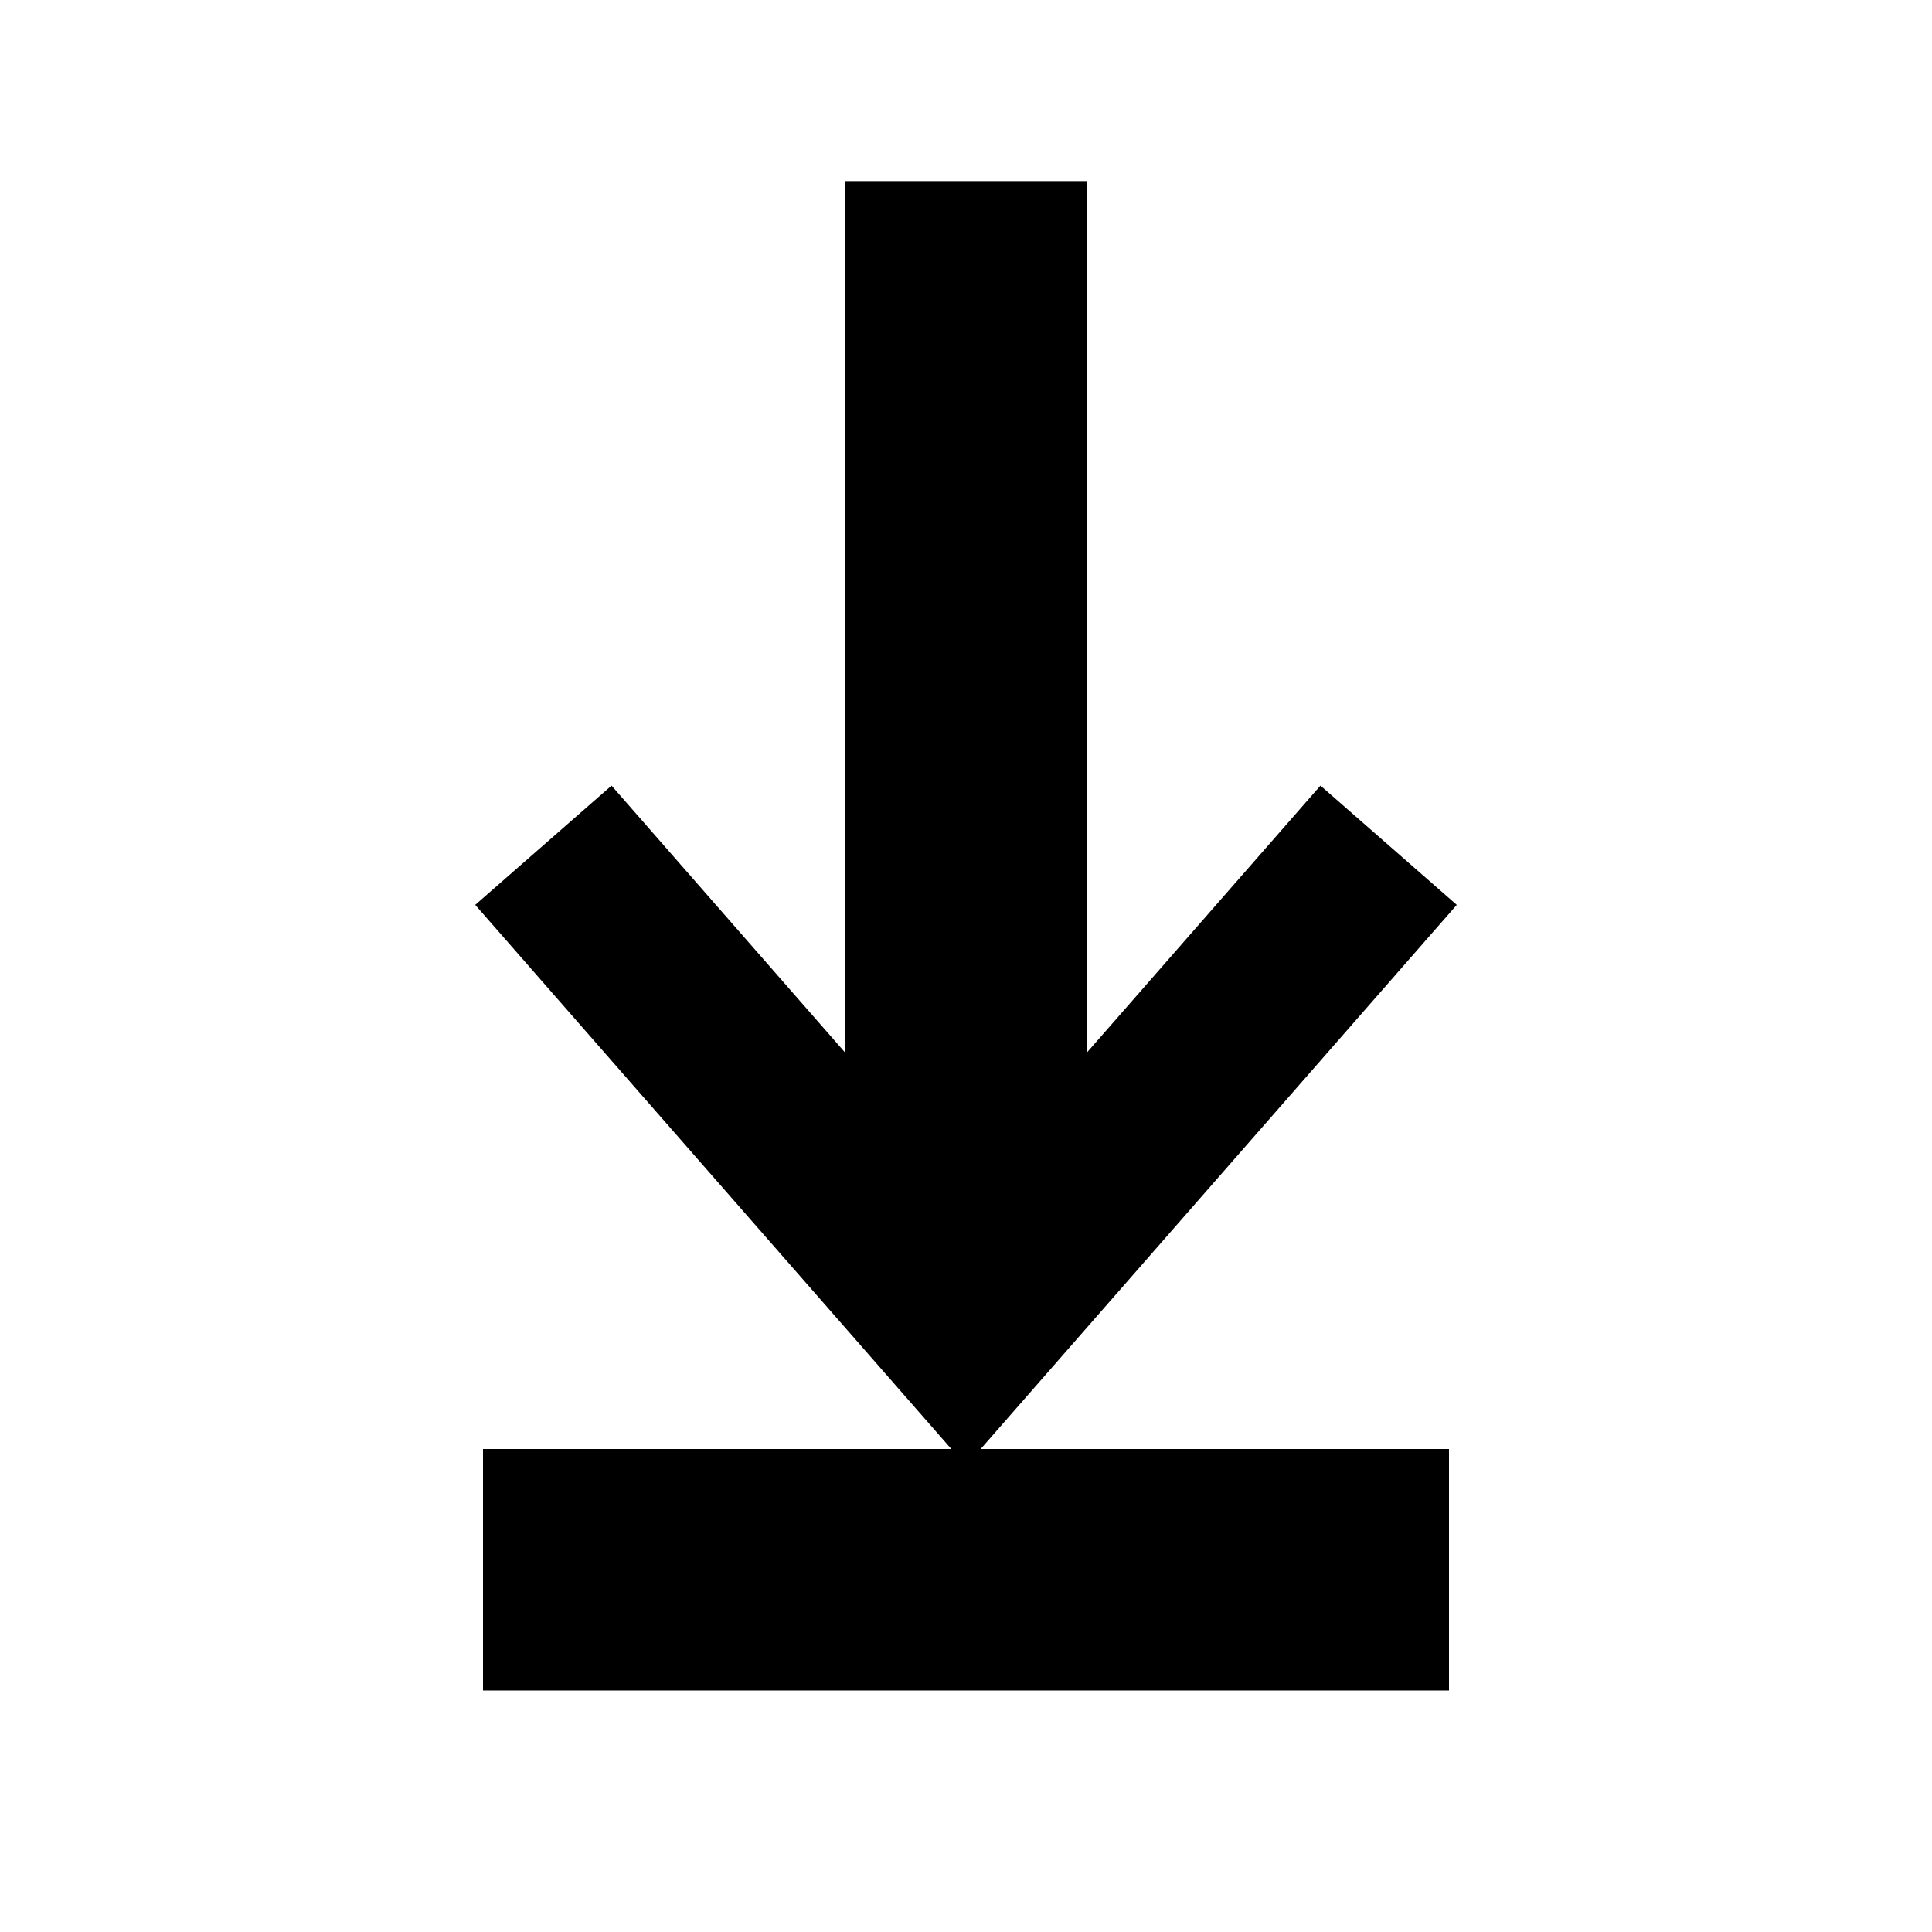 <svg xmlns="http://www.w3.org/2000/svg" viewBox="0 0 32 32" width="32" height="32" stroke="currentColor" stroke-width="4">
    <line x1="8" y1="26" x2="24" y2="26" />
    <line x1="16" y1="3" x2="16" y2="22" />
    <path d="M9 14 L 16 22 L 23 14" fill="none" stroke-width="3" />
</svg>
